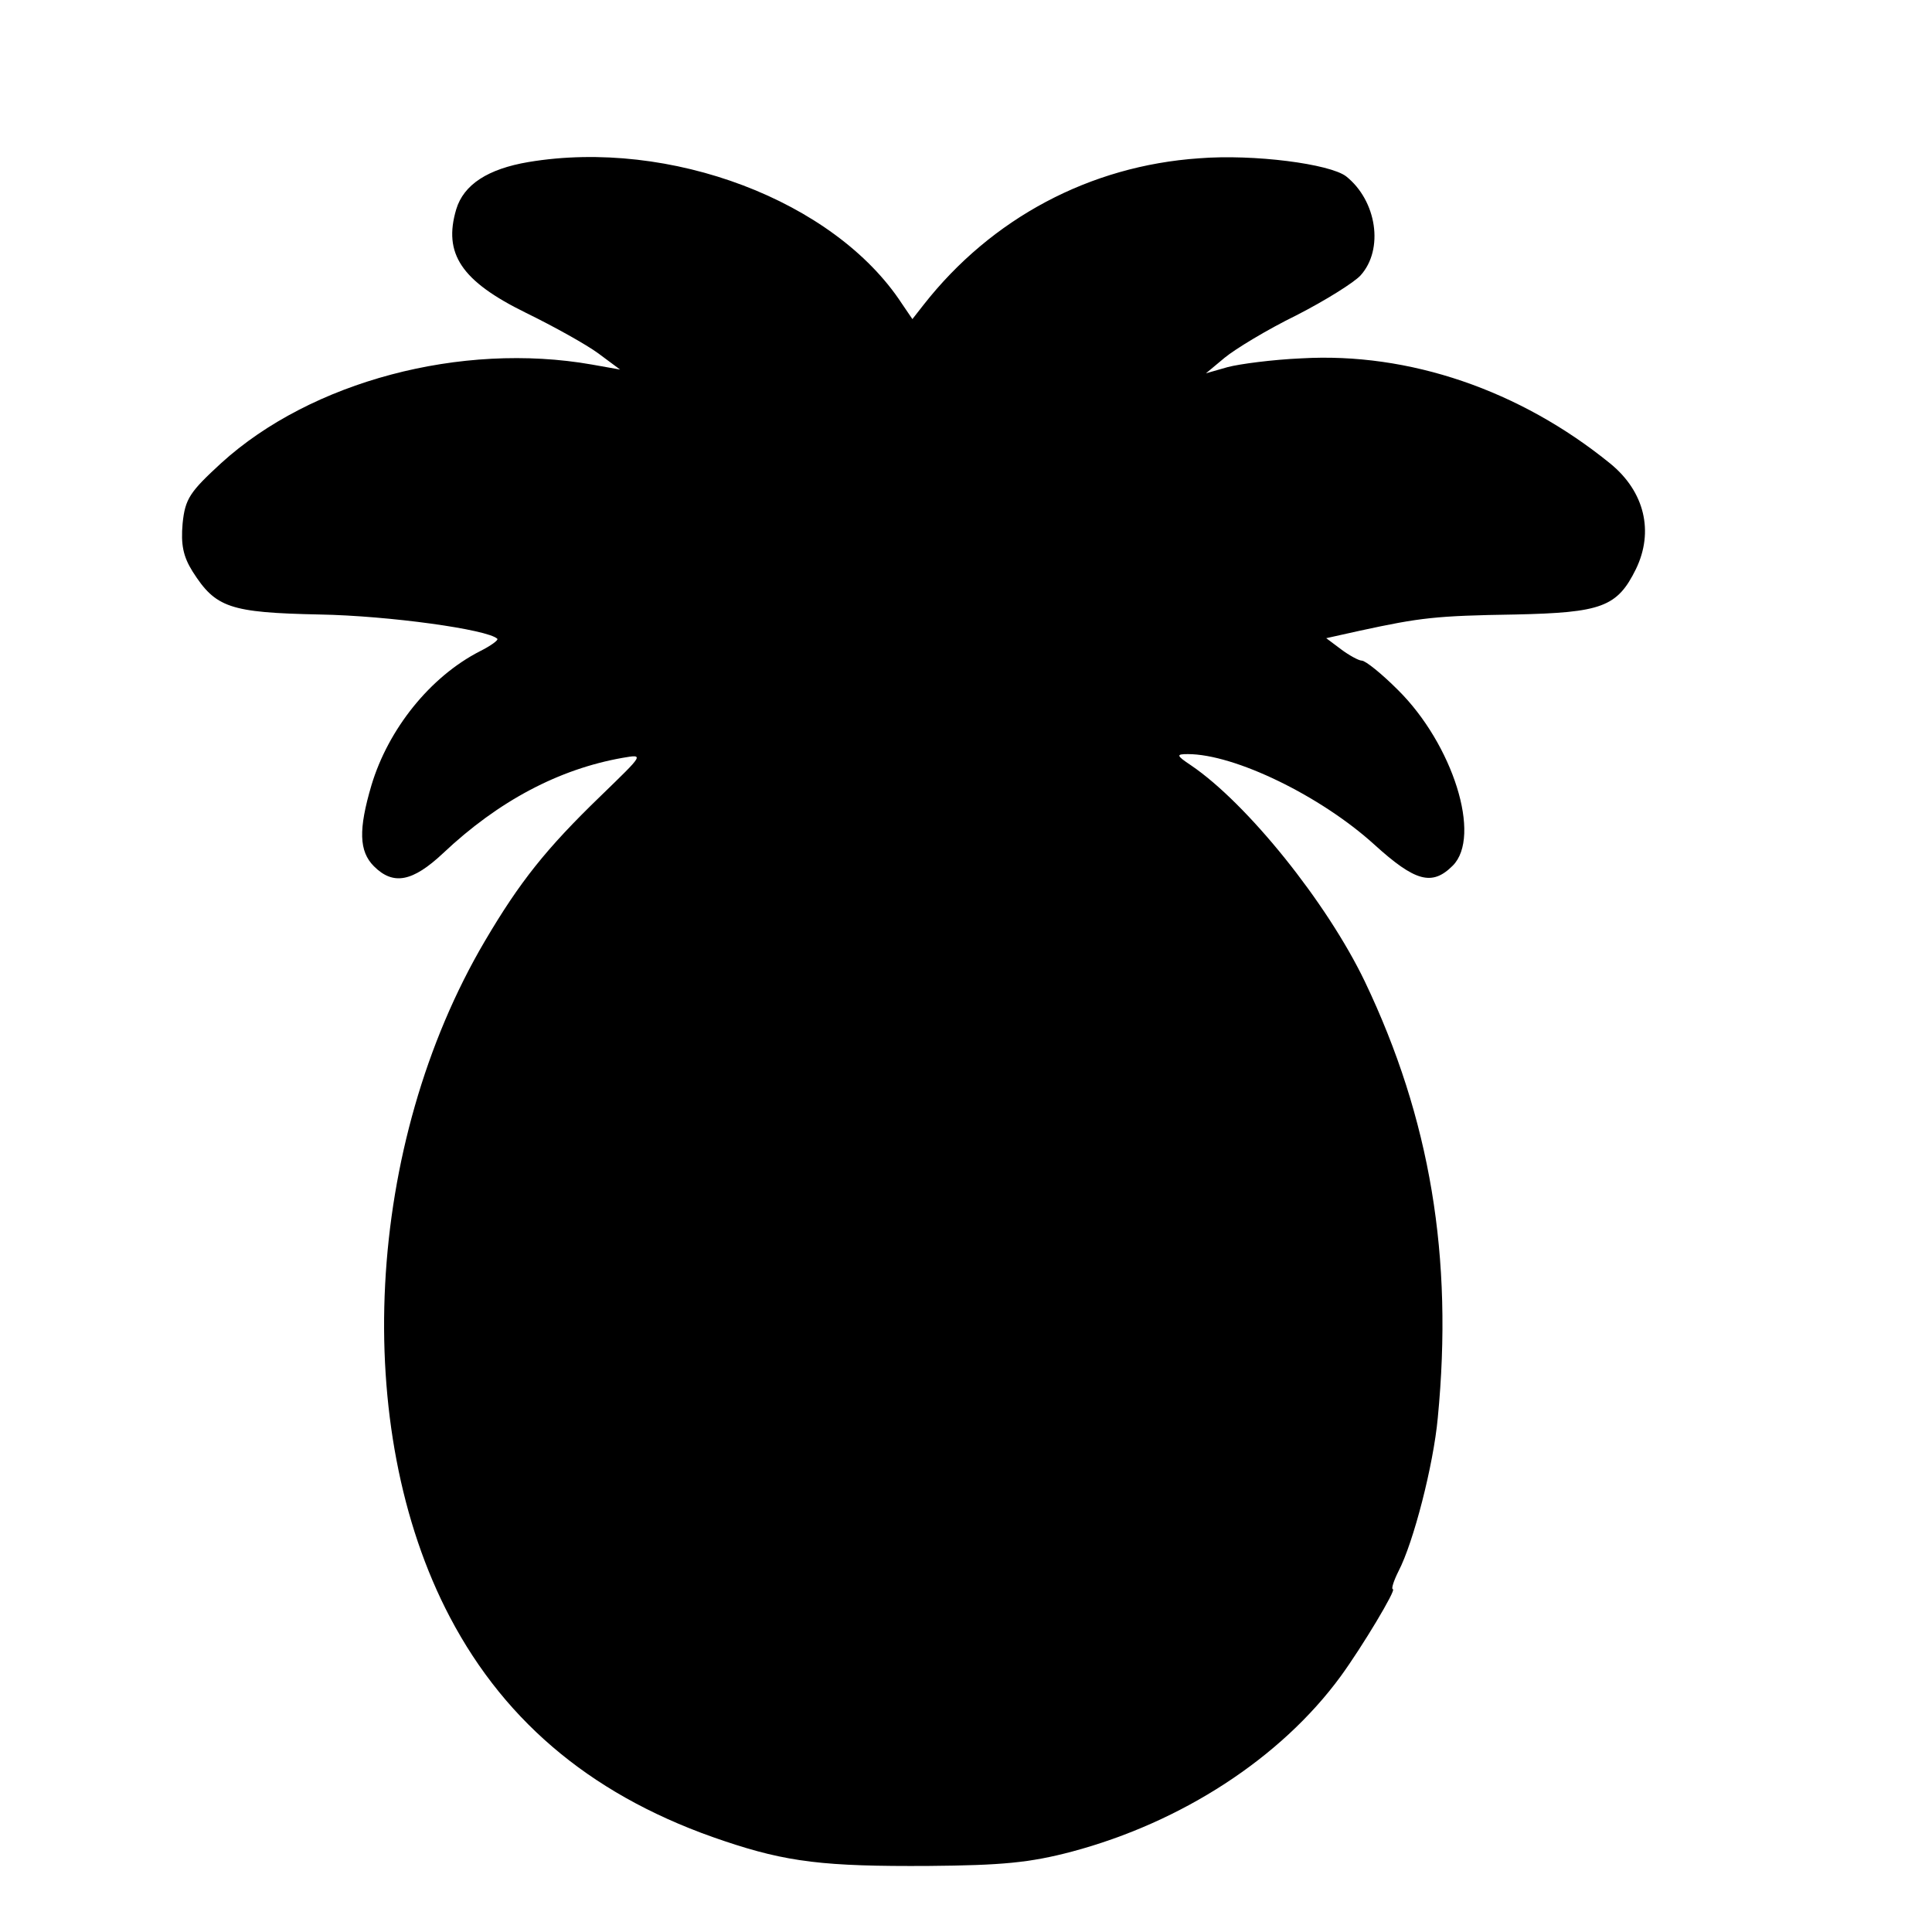 <?xml version="1.0" standalone="no"?>
<!DOCTYPE svg PUBLIC "-//W3C//DTD SVG 20010904//EN"
 "http://www.w3.org/TR/2001/REC-SVG-20010904/DTD/svg10.dtd">
<svg version="1.0" xmlns="http://www.w3.org/2000/svg"
 width="310pt" height="310pt" viewBox="0 0 310 310"
 preserveAspectRatio="xMidYMid meet">
<g transform="translate(0,310) scale(0.1,-0.1)"
fill="#000000" stroke="none">
<path d="M848 2840 c-65 -11 -104 -36 -116 -76 -21 -71 8 -115 112 -166 45
-22 97 -51 116 -65 l35 -26 -45 8 c-210 37 -451 -27 -595 -158 -50 -46 -58
-57 -62 -97 -3 -34 1 -53 16 -77 37 -58 59 -66 204 -69 111 -2 270 -24 285
-39 2 -2 -10 -11 -28 -20 -80 -41 -147 -125 -174 -215 -21 -71 -20 -106 4
-130 31 -31 62 -25 111 21 89 84 186 135 288 153 35 6 34 6 -35 -61 -88 -85
-130 -138 -186 -233 -192 -326 -216 -781 -56 -1085 91 -173 236 -291 440 -359
101 -34 161 -41 328 -40 117 1 162 5 230 23 176 47 335 150 431 281 35 48 90
140 84 140 -3 0 1 13 9 29 24 46 56 170 63 246 25 258 -12 480 -117 700 -61
127 -189 286 -279 347 -24 16 -24 18 -5 18 75 0 213 -67 299 -145 66 -60 93
-67 126 -34 47 47 0 195 -88 282 -26 26 -52 47 -58 47 -5 0 -21 9 -33 18 l-24
18 54 12 c97 21 122 24 249 26 139 3 164 12 194 73 29 60 14 124 -41 169 -145
118 -323 179 -496 169 -46 -2 -99 -9 -118 -14 l-35 -10 30 25 c17 14 68 45
115 68 47 24 93 53 103 64 38 42 26 120 -23 159 -26 20 -148 36 -236 29 -175
-12 -333 -96 -442 -235 l-18 -23 -17 25 c-108 165 -372 265 -599 227z"/>
</g>
</svg>

